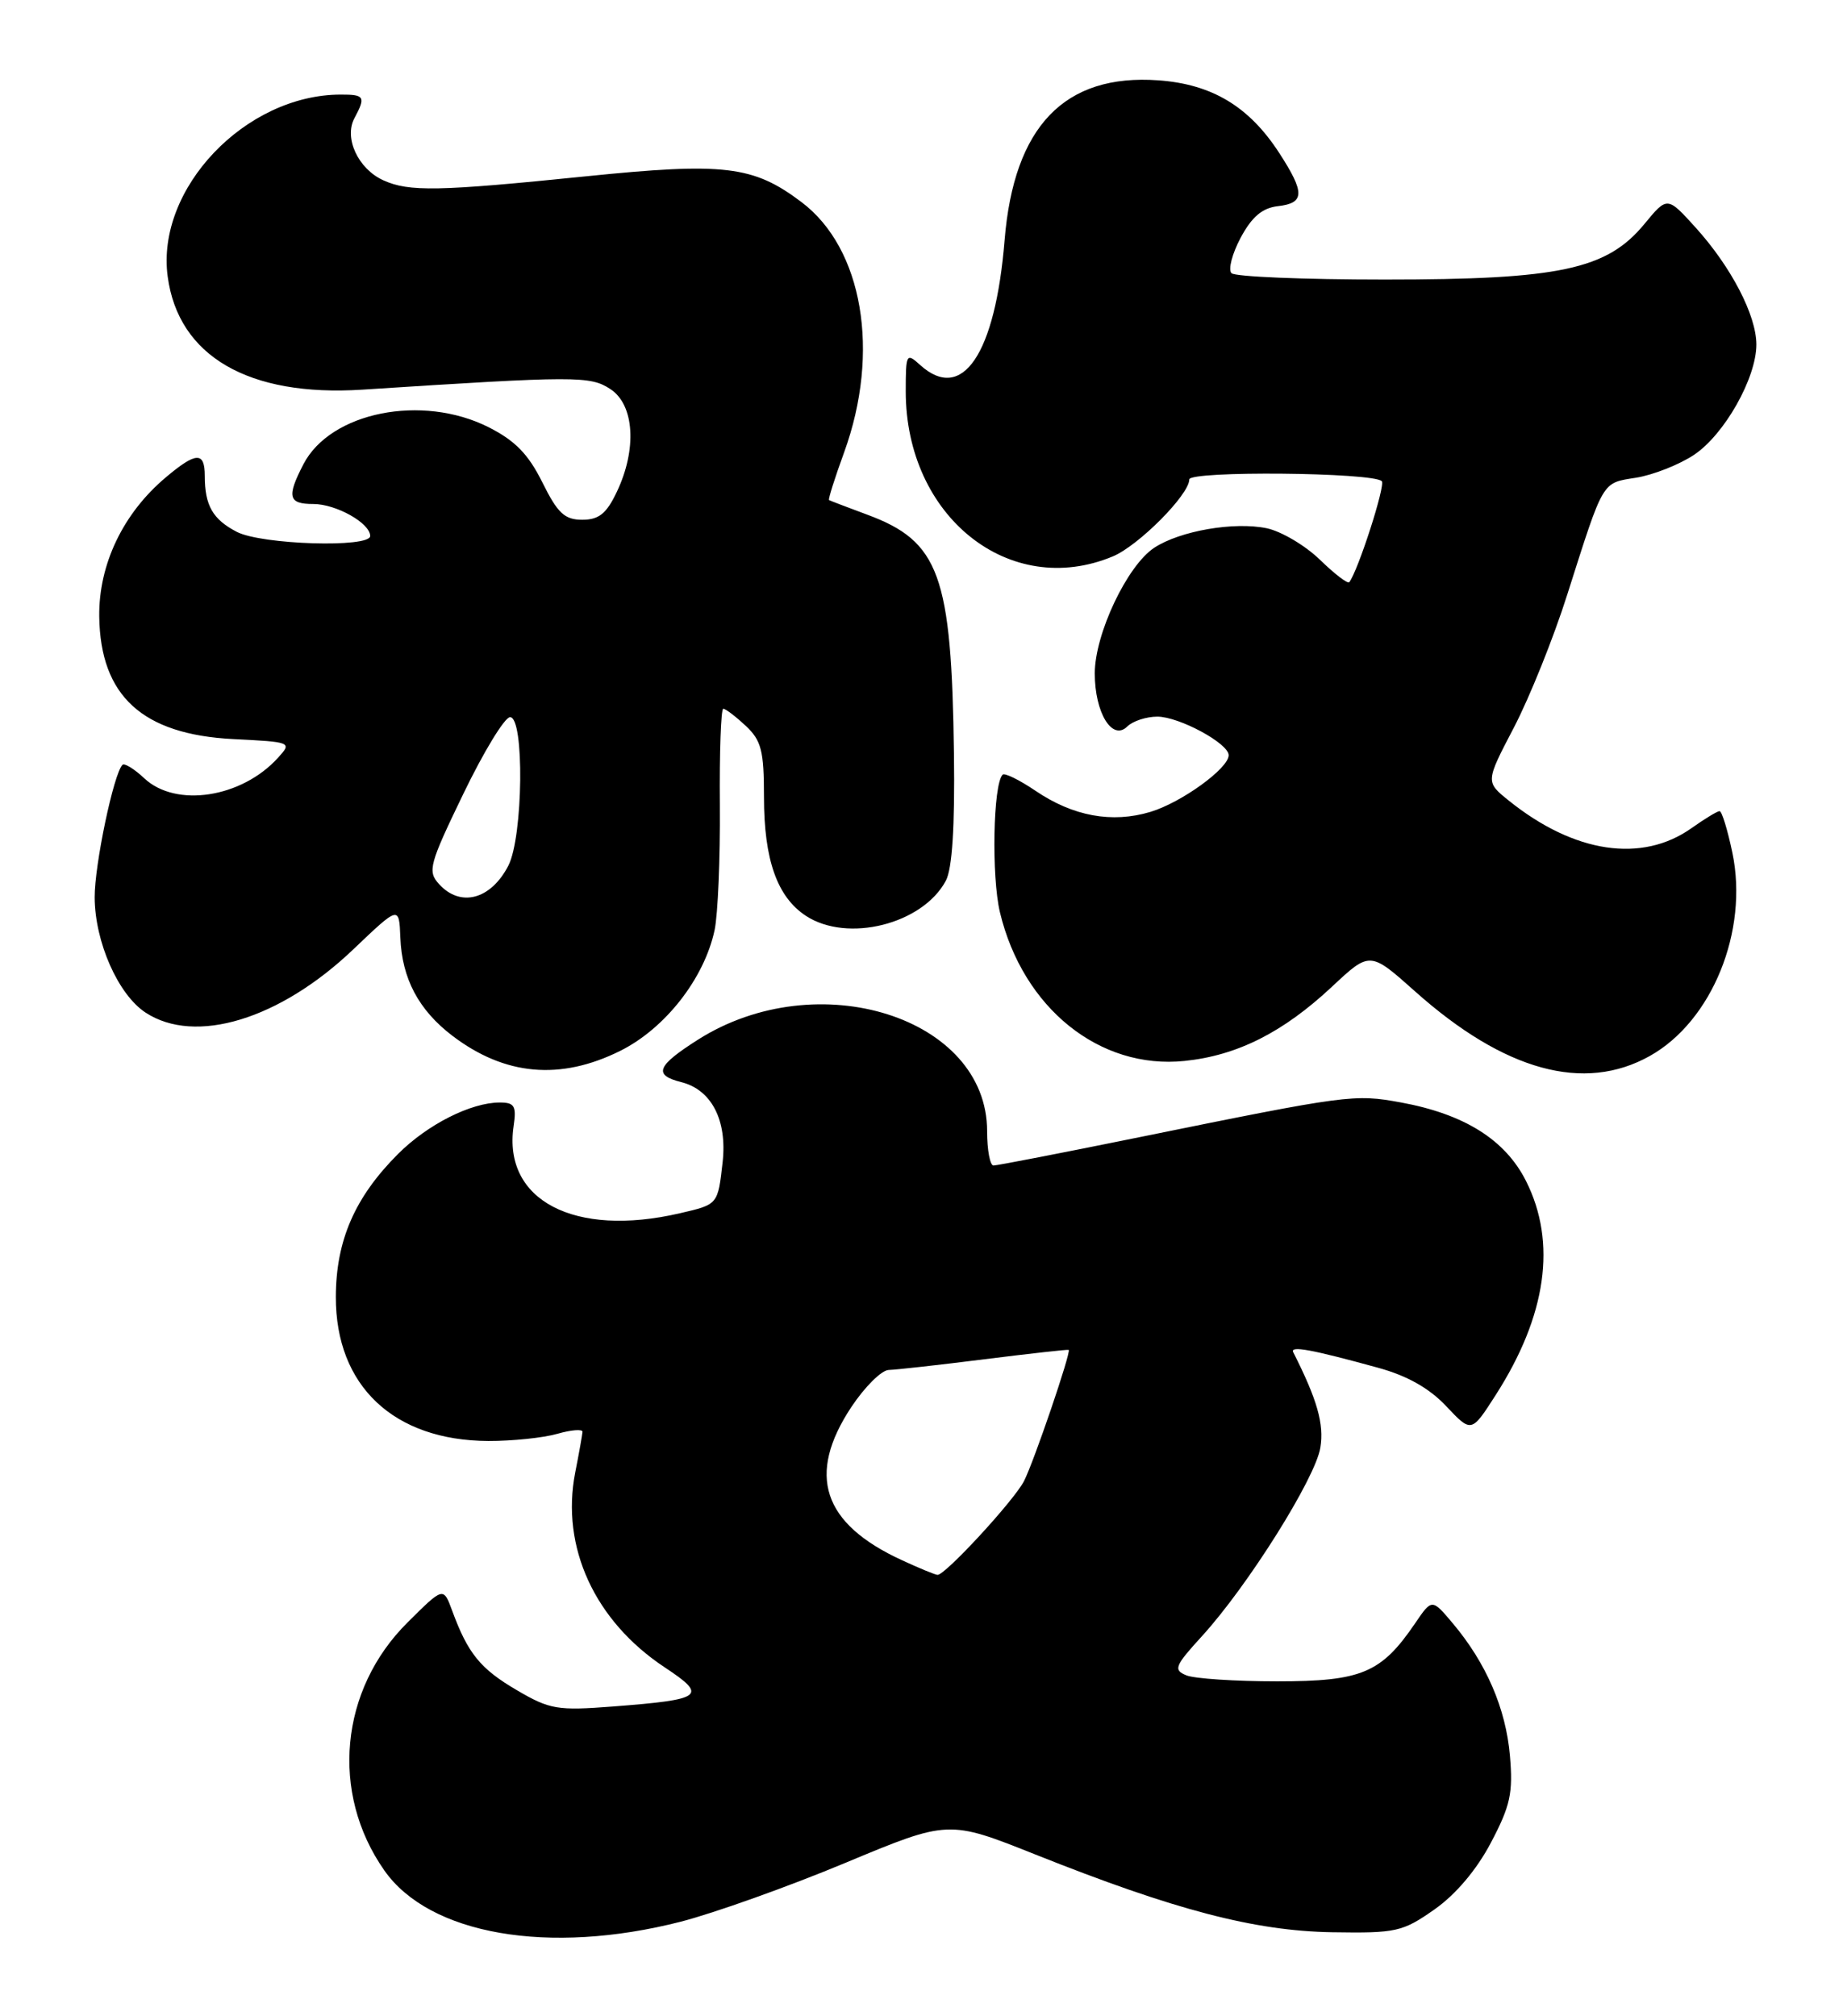 <?xml version="1.0" encoding="UTF-8" standalone="no"?>
<!DOCTYPE svg PUBLIC "-//W3C//DTD SVG 1.1//EN" "http://www.w3.org/Graphics/SVG/1.1/DTD/svg11.dtd" >
<svg xmlns="http://www.w3.org/2000/svg" xmlns:xlink="http://www.w3.org/1999/xlink" version="1.1" viewBox="0 0 234 256">
 <g >
 <path fill="currentColor"
d=" M 86.44 244.02 C 90.70 242.92 100.09 239.57 107.31 236.56 C 120.42 231.09 120.42 231.09 131.46 235.49 C 149.16 242.55 159.29 245.20 169.15 245.36 C 177.27 245.49 178.07 245.31 182.11 242.48 C 184.82 240.58 187.48 237.44 189.30 233.98 C 191.77 229.29 192.12 227.69 191.71 222.93 C 191.19 216.94 188.69 211.16 184.45 206.13 C 181.81 202.99 181.81 202.99 179.66 206.15 C 175.37 212.45 172.87 213.50 162.17 213.50 C 156.85 213.50 151.66 213.16 150.63 212.74 C 148.95 212.05 149.14 211.56 152.63 207.74 C 158.43 201.38 167.01 187.72 167.64 183.83 C 168.13 180.83 167.25 177.74 164.20 171.71 C 163.77 170.85 166.46 171.34 174.97 173.68 C 178.66 174.69 181.48 176.28 183.63 178.57 C 186.82 181.95 186.82 181.95 189.88 177.18 C 196.37 167.07 197.69 157.78 193.75 149.96 C 191.11 144.72 185.92 141.47 177.86 139.99 C 171.94 138.91 171.19 139.01 144.73 144.39 C 134.95 146.38 126.59 148.00 126.14 148.00 C 125.70 148.00 125.33 146.04 125.33 143.64 C 125.33 129.19 103.82 122.38 88.62 132.02 C 83.38 135.35 82.92 136.51 86.49 137.41 C 90.34 138.37 92.34 142.25 91.75 147.57 C 91.14 152.98 91.17 152.94 86.33 154.06 C 72.92 157.18 63.83 152.42 65.21 143.01 C 65.59 140.44 65.33 140.00 63.45 140.00 C 59.79 140.00 54.28 142.79 50.54 146.53 C 45.06 152.01 42.66 157.51 42.64 164.67 C 42.61 175.97 49.97 182.93 62.01 182.98 C 65.04 182.99 68.97 182.58 70.76 182.07 C 72.54 181.56 73.98 181.45 73.96 181.82 C 73.93 182.19 73.52 184.53 73.03 187.00 C 71.19 196.44 75.50 205.83 84.39 211.72 C 89.89 215.36 89.31 215.81 77.88 216.69 C 70.75 217.24 69.81 217.08 65.60 214.61 C 60.99 211.91 59.40 209.96 57.40 204.50 C 56.29 201.50 56.29 201.50 51.74 206.03 C 43.14 214.57 41.91 227.68 48.79 237.50 C 54.51 245.68 69.66 248.31 86.44 244.02 Z  M 209.49 134.08 C 217.38 129.65 222.02 118.22 219.96 108.31 C 219.35 105.39 218.62 103.00 218.33 103.00 C 218.04 103.00 216.46 103.96 214.81 105.13 C 208.48 109.64 199.87 108.35 191.55 101.65 C 188.61 99.28 188.61 99.28 192.21 92.39 C 194.19 88.60 197.25 81.00 198.99 75.50 C 203.67 60.80 203.34 61.36 207.74 60.66 C 209.90 60.31 213.20 59.01 215.08 57.76 C 218.94 55.19 223.00 48.01 223.00 43.75 C 223.00 40.05 219.81 33.90 215.30 28.91 C 211.69 24.92 211.69 24.92 208.78 28.45 C 204.02 34.22 198.06 35.50 175.83 35.50 C 165.57 35.50 156.80 35.14 156.36 34.69 C 155.91 34.25 156.44 32.22 157.52 30.19 C 158.95 27.53 160.26 26.41 162.25 26.18 C 165.67 25.79 165.70 24.48 162.41 19.41 C 158.59 13.52 153.88 10.69 147.08 10.20 C 135.17 9.34 128.73 16.03 127.55 30.50 C 126.37 44.99 122.18 51.19 116.83 46.35 C 115.08 44.76 115.00 44.91 115.00 49.70 C 115.00 65.61 128.20 76.12 141.30 70.65 C 144.57 69.28 151.00 62.81 151.00 60.88 C 151.00 59.76 174.32 59.98 175.44 61.10 C 175.94 61.60 172.43 72.49 171.31 73.93 C 171.12 74.17 169.44 72.88 167.58 71.07 C 165.71 69.26 162.68 67.47 160.84 67.08 C 156.70 66.22 149.84 67.40 146.56 69.55 C 143.12 71.80 139.00 80.50 139.00 85.51 C 139.00 90.52 141.22 94.14 143.13 92.25 C 143.83 91.56 145.55 91.00 146.95 91.00 C 149.72 91.01 156.00 94.40 156.00 95.90 C 156.00 97.57 149.99 101.92 146.05 103.10 C 141.18 104.56 136.24 103.65 131.48 100.42 C 129.44 99.04 127.55 98.11 127.30 98.37 C 126.09 99.58 125.87 111.29 126.96 115.85 C 129.88 128.01 139.61 135.84 150.41 134.72 C 157.09 134.03 162.91 131.10 169.11 125.30 C 173.94 120.78 173.94 120.78 179.69 125.91 C 191.01 136.00 201.13 138.78 209.49 134.08 Z  M 78.75 133.44 C 84.47 130.59 89.42 124.24 90.73 118.11 C 91.15 116.12 91.45 108.99 91.40 102.25 C 91.34 95.51 91.54 90.00 91.83 90.00 C 92.13 90.00 93.41 90.98 94.69 92.17 C 96.67 94.04 97.00 95.33 97.00 101.21 C 97.00 109.17 98.67 113.90 102.33 116.30 C 107.61 119.75 117.13 117.36 120.09 111.84 C 120.90 110.32 121.24 105.00 121.12 95.76 C 120.82 73.00 119.28 68.75 110.10 65.35 C 107.57 64.41 105.39 63.58 105.26 63.50 C 105.13 63.42 105.99 60.69 107.18 57.43 C 111.80 44.69 109.56 31.54 101.76 25.66 C 95.64 21.04 91.96 20.60 74.39 22.39 C 55.66 24.30 51.92 24.38 48.66 22.89 C 45.47 21.44 43.65 17.52 45.00 15.01 C 46.46 12.28 46.29 12.00 43.25 12.01 C 31.14 12.03 19.79 23.97 21.29 35.11 C 22.64 45.23 31.56 50.41 46.00 49.48 C 73.22 47.72 74.92 47.72 77.50 49.41 C 80.55 51.41 80.90 57.04 78.31 62.47 C 77.00 65.23 76.04 66.00 73.92 66.00 C 71.69 66.00 70.80 65.17 68.86 61.25 C 67.08 57.67 65.40 55.95 62.04 54.25 C 53.59 49.99 41.95 52.32 38.52 58.96 C 36.38 63.10 36.61 64.00 39.78 64.00 C 42.68 64.00 47.00 66.43 47.00 68.06 C 47.00 69.59 33.23 69.17 30.07 67.54 C 27.01 65.95 26.00 64.19 26.00 60.42 C 26.00 57.33 24.90 57.37 21.06 60.61 C 15.62 65.18 12.52 71.68 12.60 78.29 C 12.74 88.38 18.08 93.26 29.60 93.85 C 37.02 94.22 37.09 94.25 35.31 96.21 C 30.69 101.32 22.33 102.60 18.32 98.83 C 17.05 97.64 15.80 96.87 15.55 97.12 C 14.43 98.24 12.00 109.83 12.02 113.96 C 12.05 119.62 15.00 126.30 18.48 128.58 C 24.79 132.72 35.53 129.45 44.86 120.55 C 50.67 115.01 50.67 115.01 50.83 119.04 C 51.03 124.26 53.15 128.25 57.43 131.52 C 64.09 136.59 71.14 137.23 78.75 133.44 Z  M 114.50 198.11 C 104.42 193.47 102.39 187.29 108.09 178.67 C 109.80 176.10 111.93 173.98 112.84 173.96 C 113.75 173.94 119.22 173.33 125.00 172.60 C 130.78 171.88 135.58 171.34 135.69 171.41 C 136.03 171.65 131.27 185.62 130.01 188.08 C 128.74 190.55 120.01 200.02 119.04 199.98 C 118.74 199.97 116.70 199.13 114.50 198.11 Z  M 55.73 112.25 C 54.26 110.63 54.51 109.74 58.82 100.82 C 61.39 95.49 64.06 91.10 64.75 91.07 C 66.60 90.97 66.43 106.26 64.54 109.93 C 62.31 114.24 58.45 115.26 55.73 112.25 Z "/>
</g>
</svg>